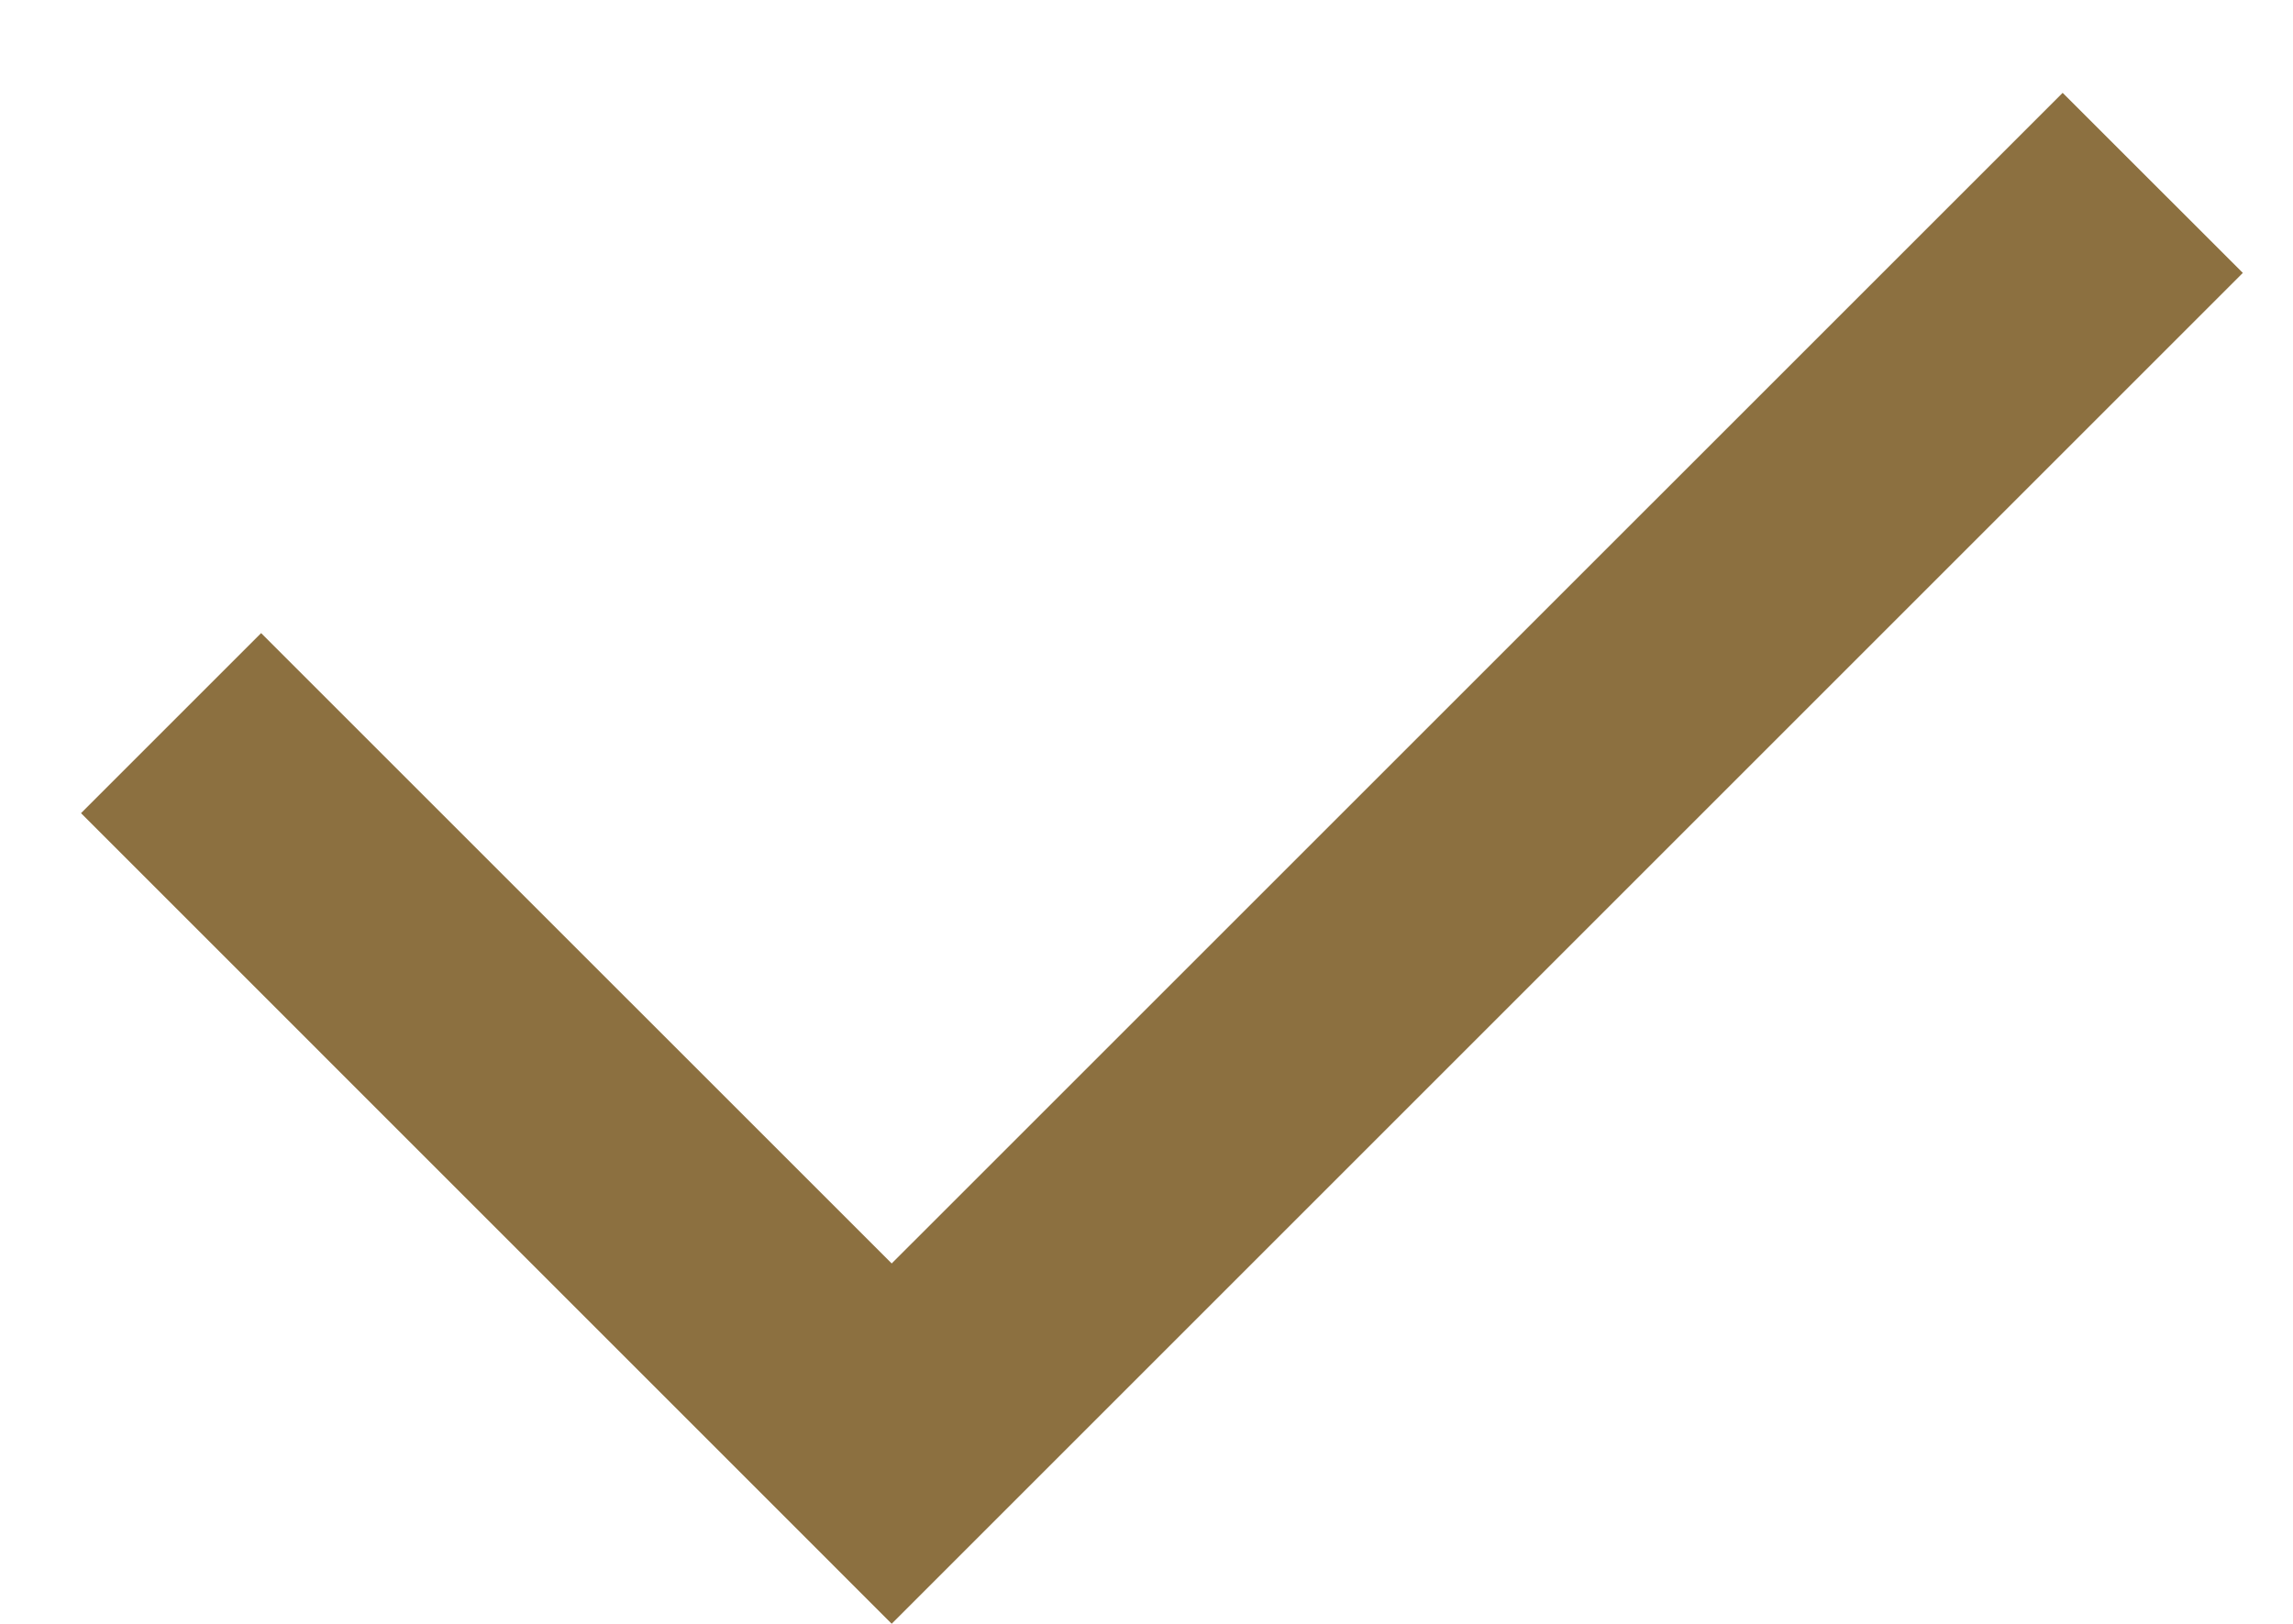 <svg width="24" height="17" viewBox="0 0 24 17" fill="none" xmlns="http://www.w3.org/2000/svg">
<path d="M9.333 13.227L21.589 0.972L23.475 2.857L9.333 16.999L0.848 8.513L2.733 6.628L9.333 13.227Z" fill="#8C7040"/>
</svg>
